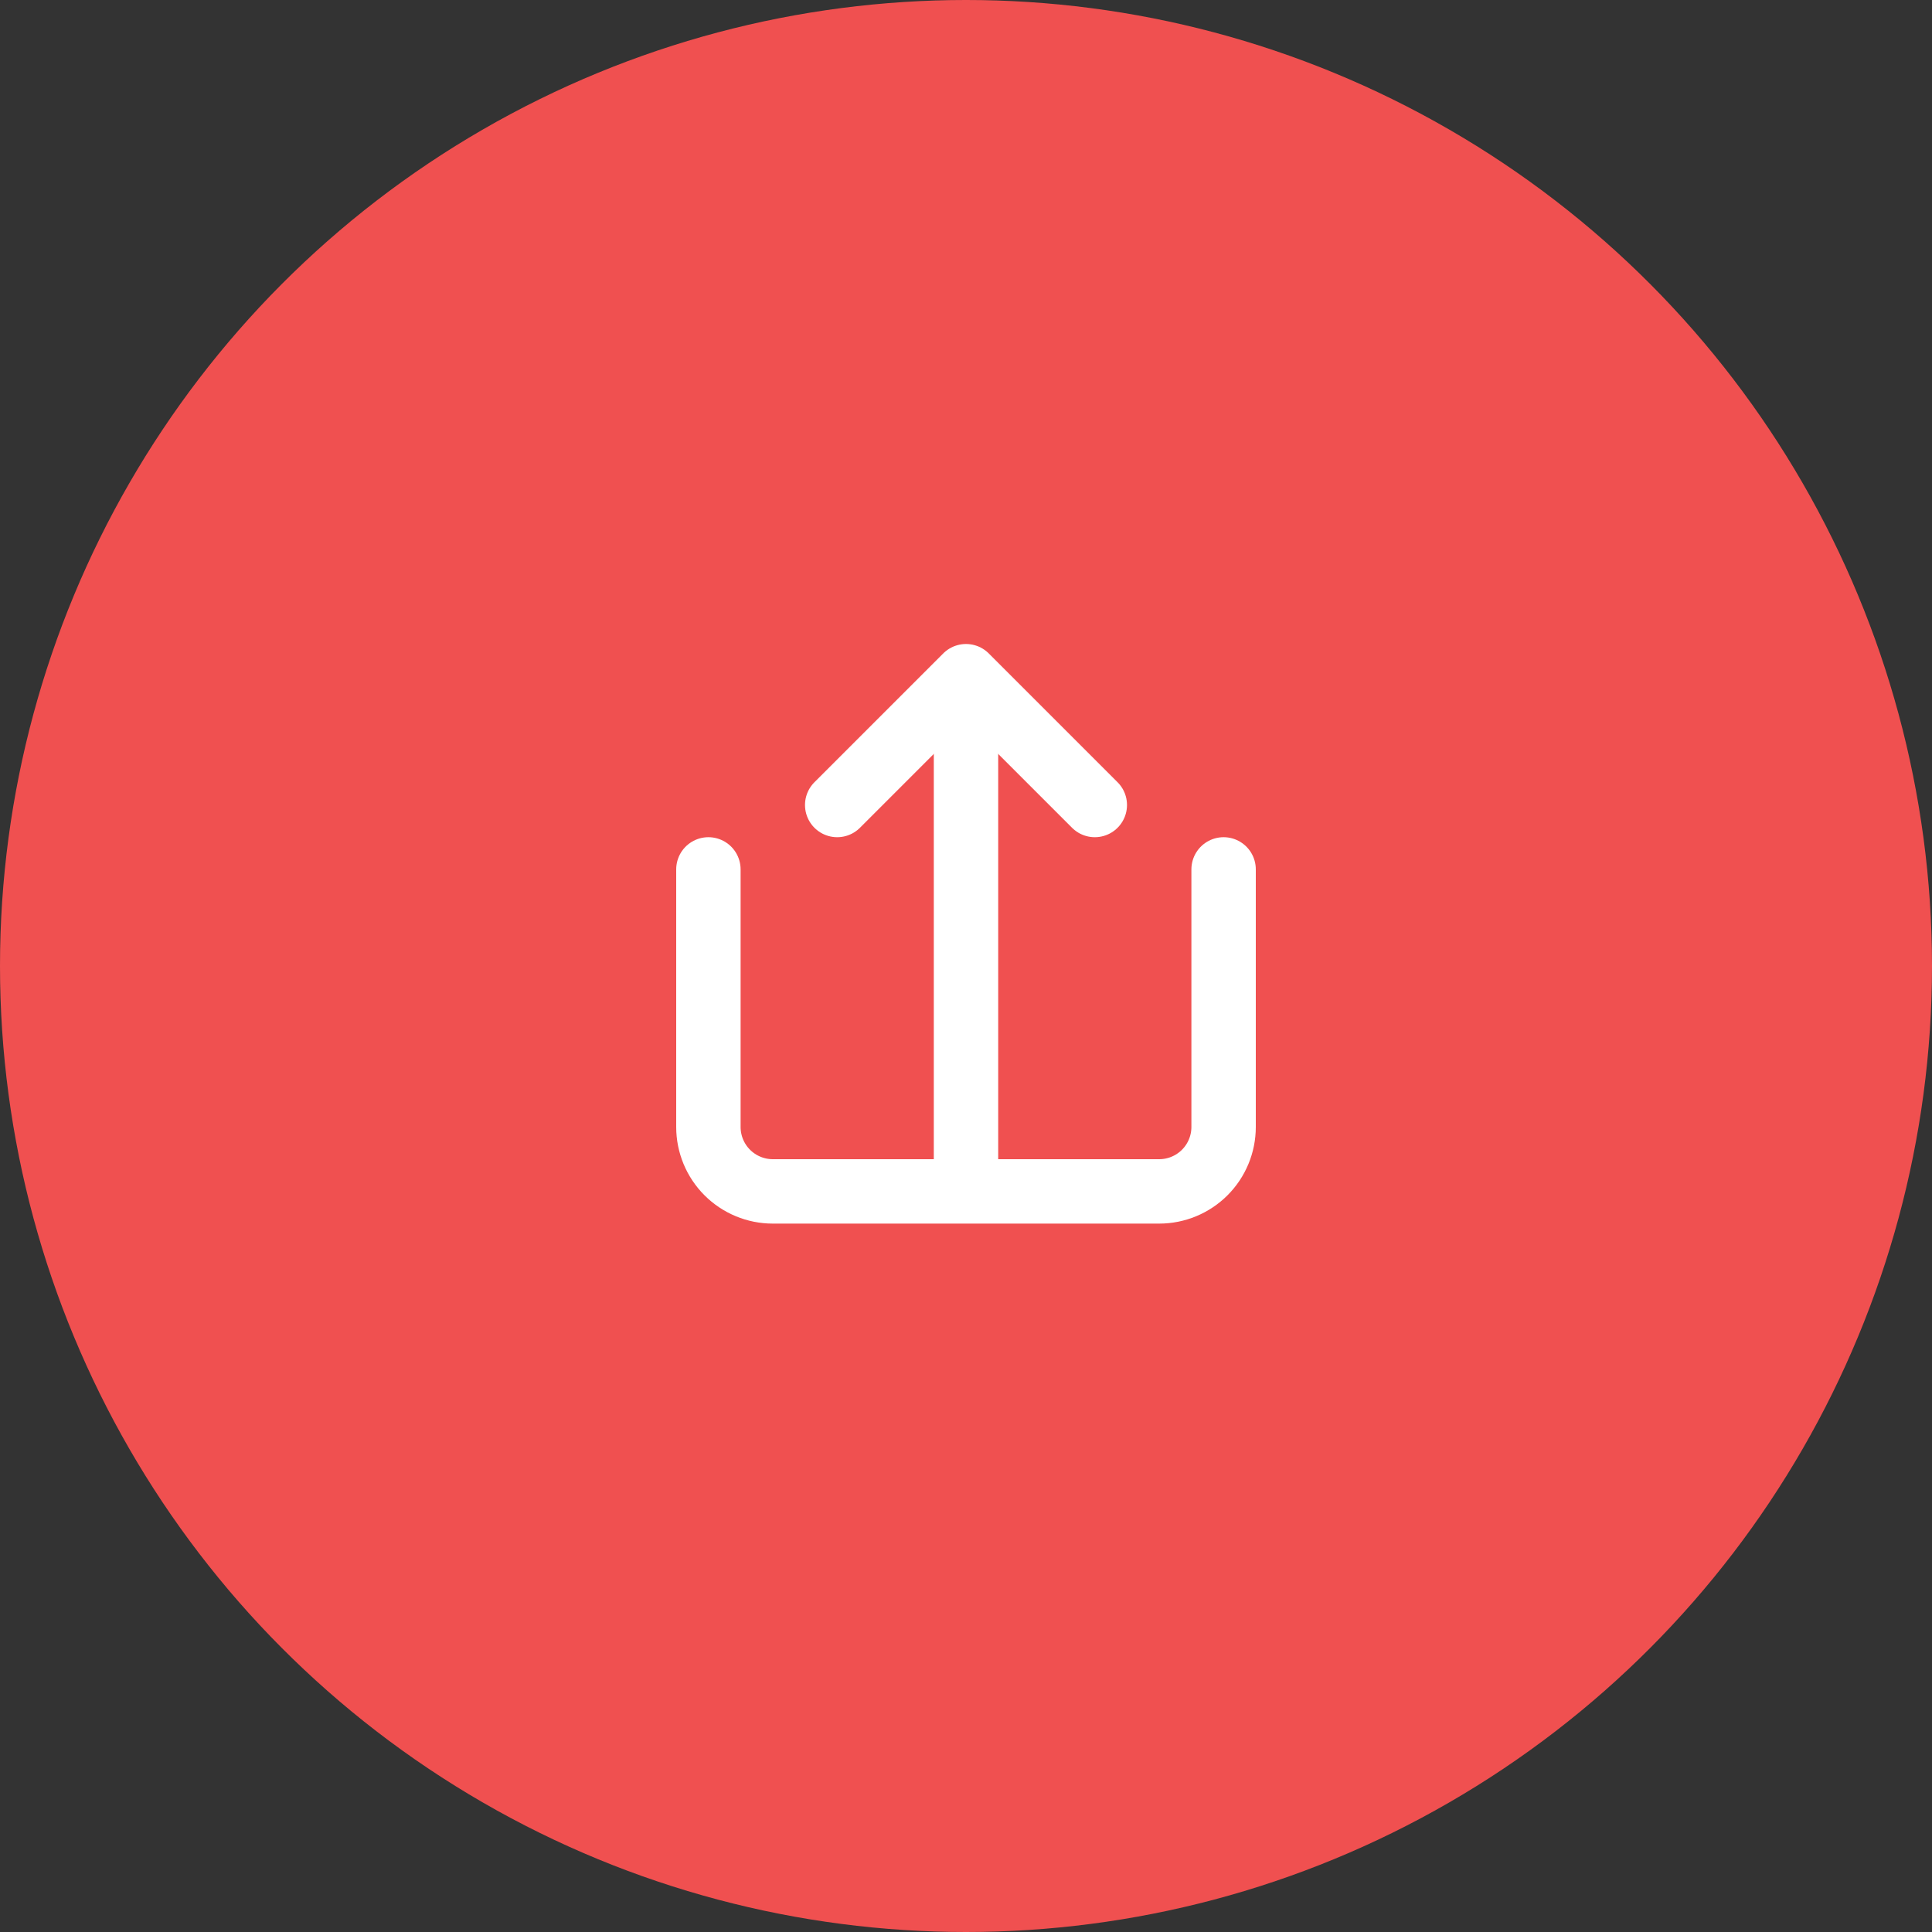 <svg width="60" height="60" viewBox="0 0 60 60" fill="none" xmlns="http://www.w3.org/2000/svg">
<rect x="0" y="0" width="60" height="60" fill="#333333" stroke="none"/>
<circle cx="30" cy="30" r="30" fill="#F05050"/>
<path d="M22 27V35C22 35.53 22.211 36.039 22.586 36.414C22.961 36.789 23.47 37 24 37H36C36.53 37 37.039 36.789 37.414 36.414C37.789 36.039 38 35.53 38 35V27" stroke="white" stroke-width="2" stroke-linecap="round" stroke-linejoin="round"/>
<path d="M34 25L30 21L26 25" stroke="white" stroke-width="2" stroke-linecap="round" stroke-linejoin="round"/>
<path d="M30 23V36" stroke="white" stroke-width="2" stroke-linecap="round" stroke-linejoin="round"/>
</svg>
